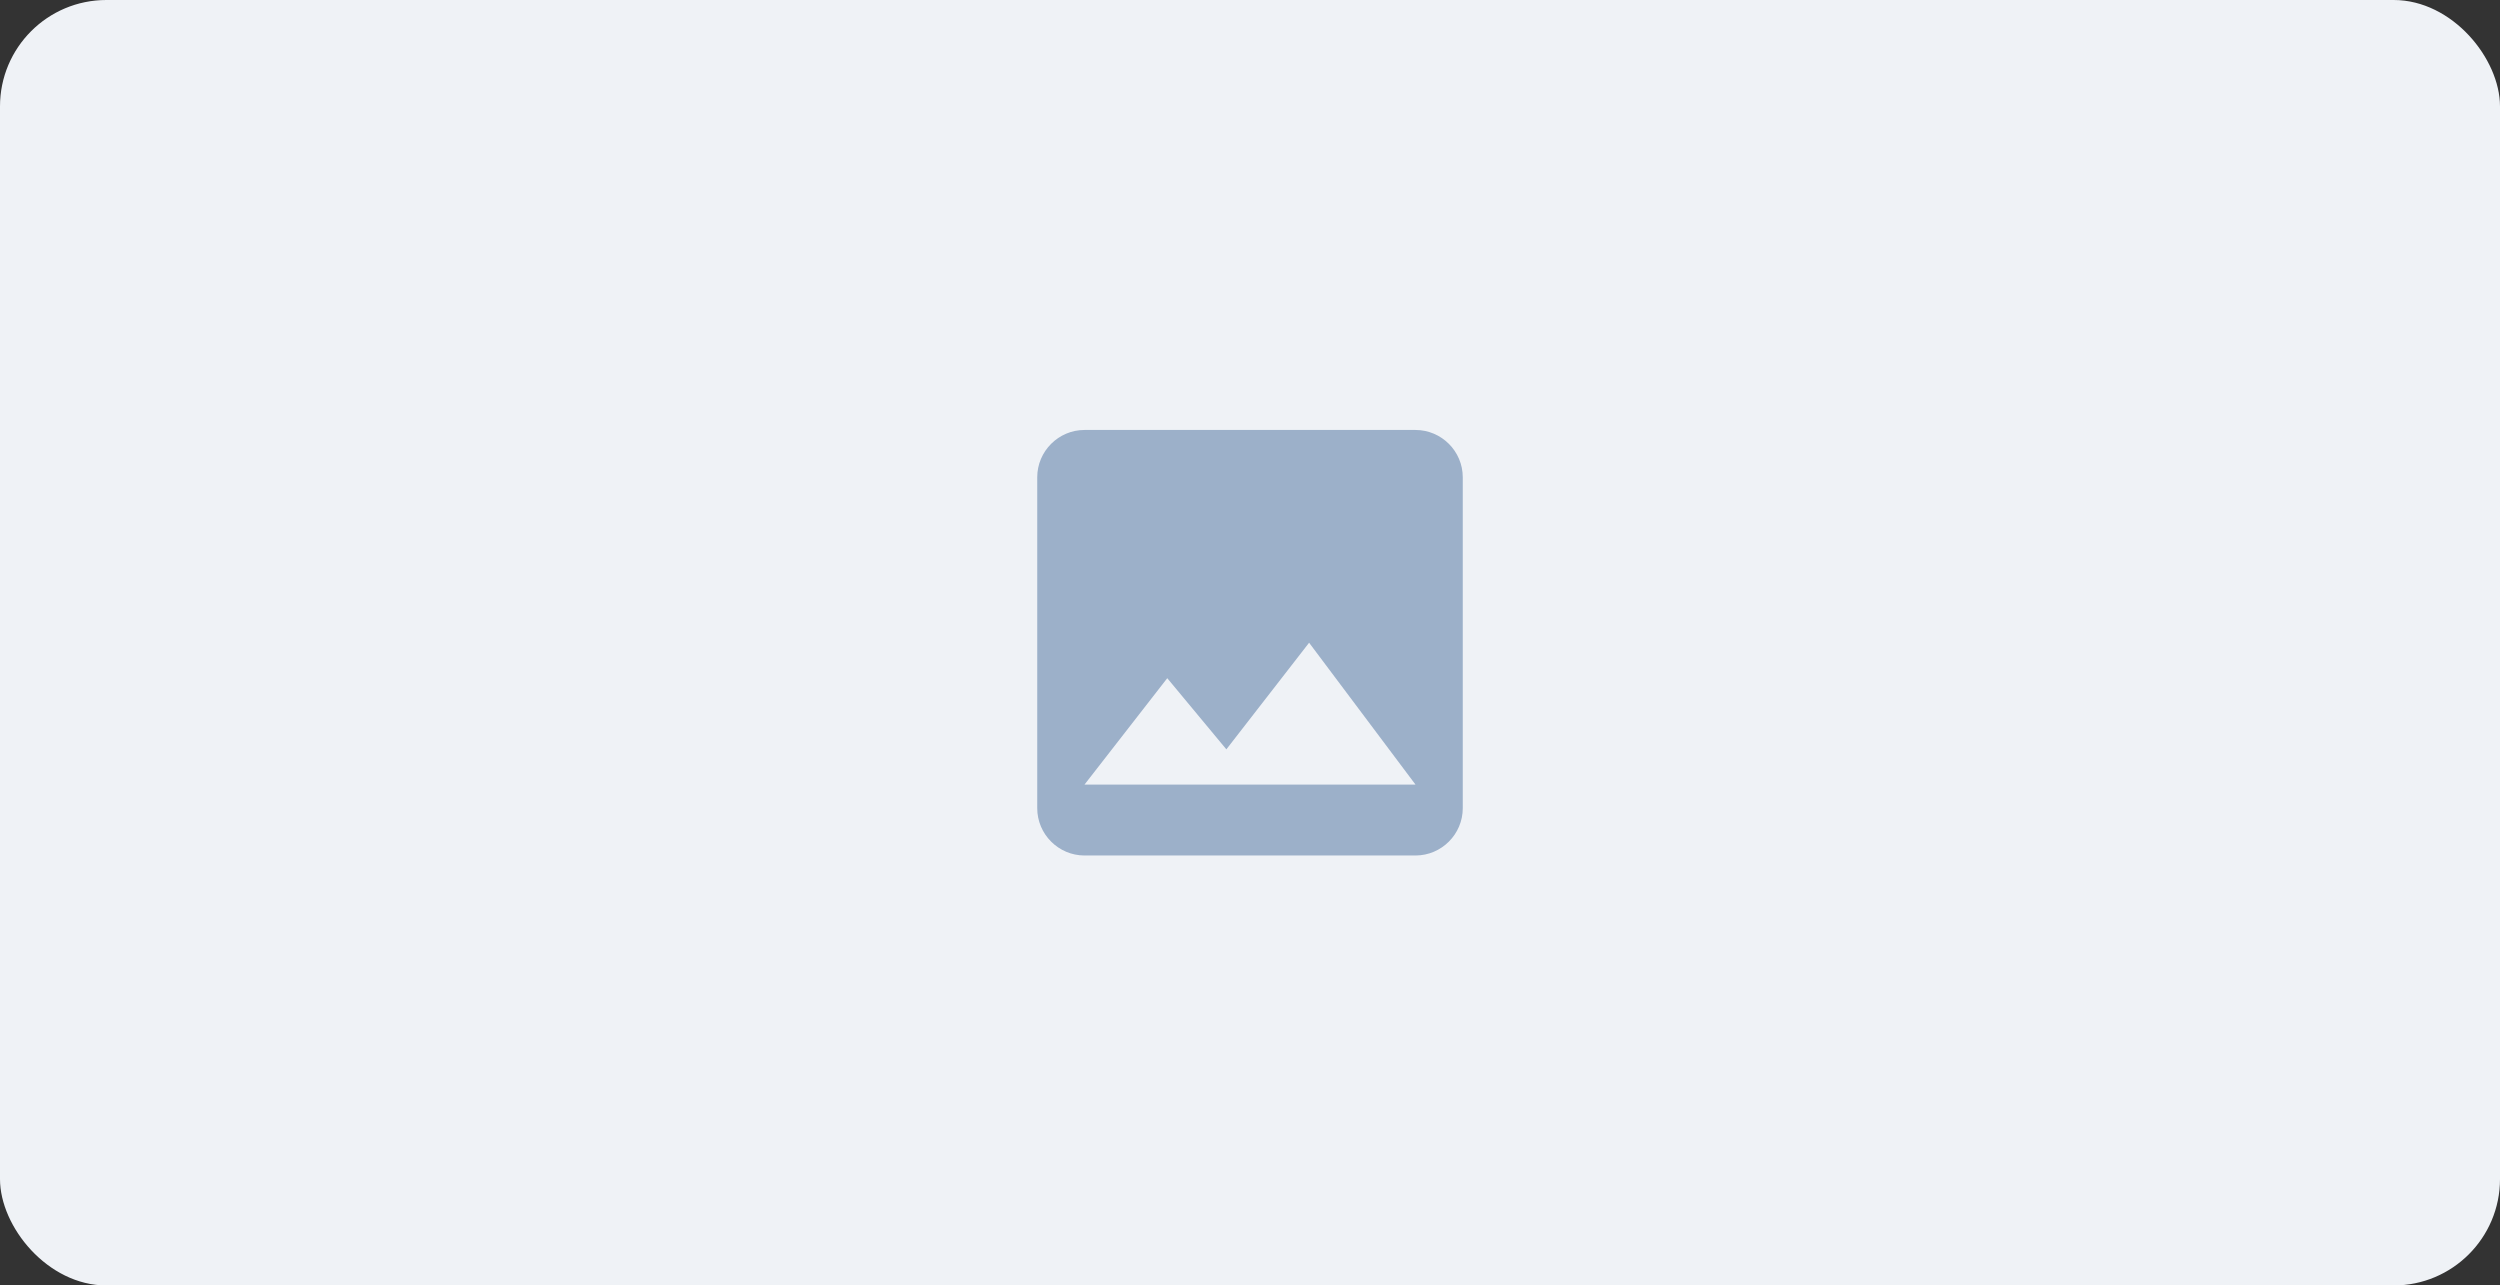 <svg width="564" height="290" viewBox="0 0 564 290" fill="none" xmlns="http://www.w3.org/2000/svg">
<rect x="0" y="0" width="564" height="290" fill="#333333" stroke="none"/>
<rect width="564" height="290" rx="24" fill="#EFF2F6"/>
<path d="M330 182.333V107.667C330 101.8 325.2 97 319.333 97H244.667C238.8 97 234 101.8 234 107.667V182.333C234 188.2 238.8 193 244.667 193H319.333C325.2 193 330 188.2 330 182.333ZM263.333 153L276.667 169.053L295.333 145L319.333 177H244.667L263.333 153Z" fill="#9CB0C9"/>
</svg>
